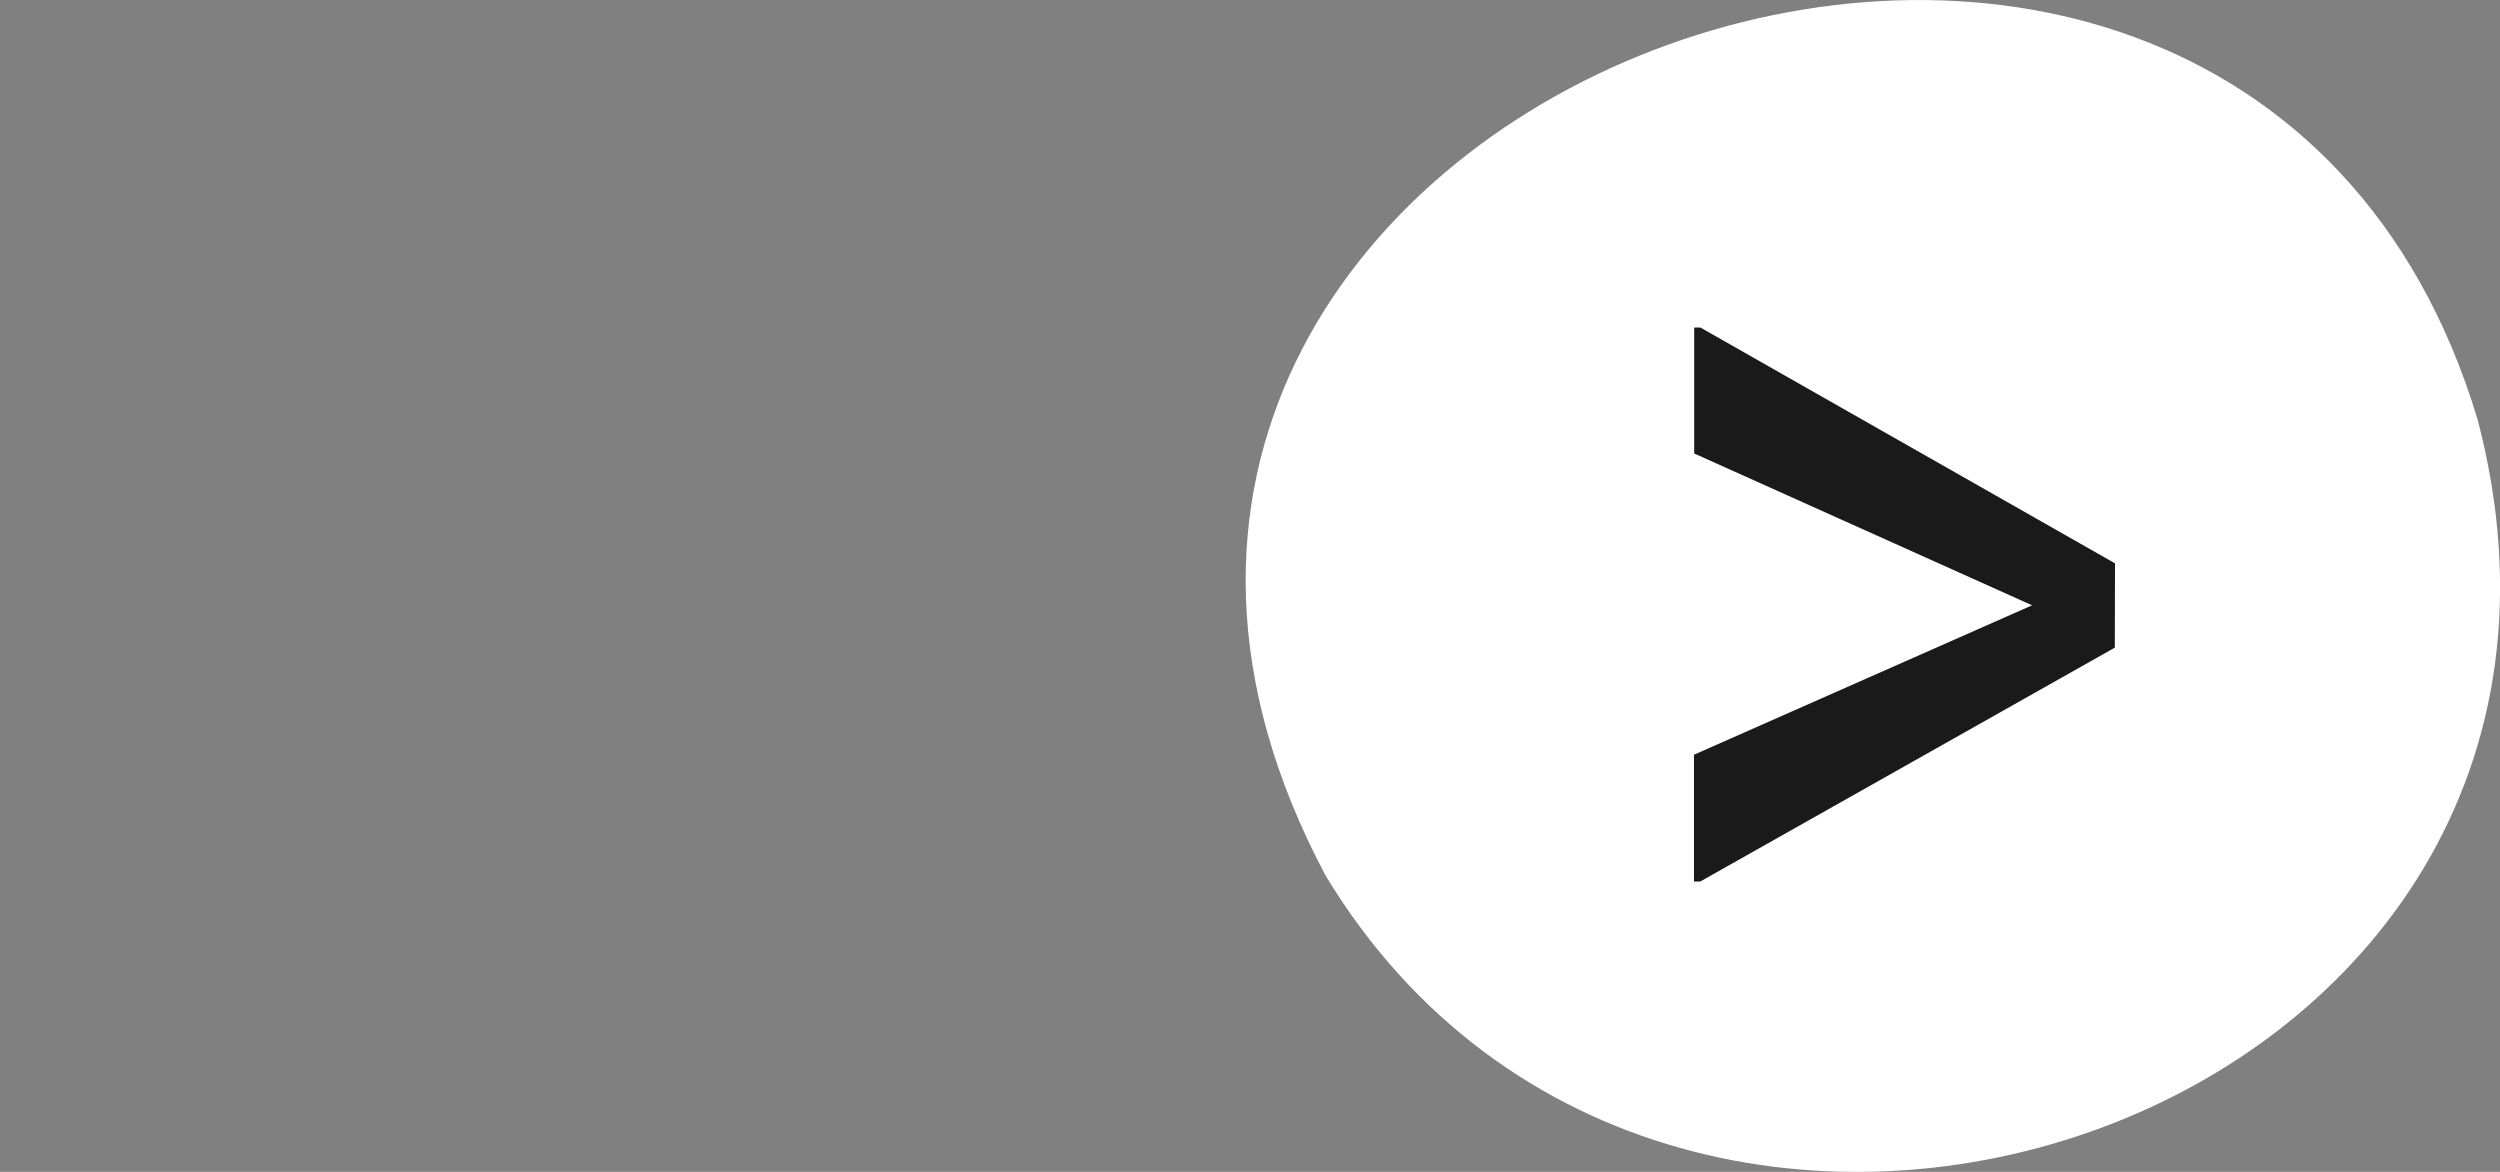 <svg width="160" height="75" viewBox="0 0 160 75" fill="none" xmlns="http://www.w3.org/2000/svg">
<rect x="0" y="0" width="160" height="75" fill="#808080" stroke="none"/>
<g clip-path="url(#clip0_3_898)">
<path d="M158.563 26.833C142.838 -25.276 58.292 6.173 84.845 56.05C107.364 93.25 170.284 71.536 158.563 26.833Z" fill="white"/>

<path d="M135.348 41.449L108.813 56.419H108.415V48.303L130.053 38.739L108.428 29.022V20.961H108.825L135.36 36.054L135.348 41.449Z" fill="#1A1A1A"/>

</g>
<defs>
<clipPath id="clip0_3_898">
<rect width="160" height="75" fill="white"/>
</clipPath>
</defs>
</svg>
